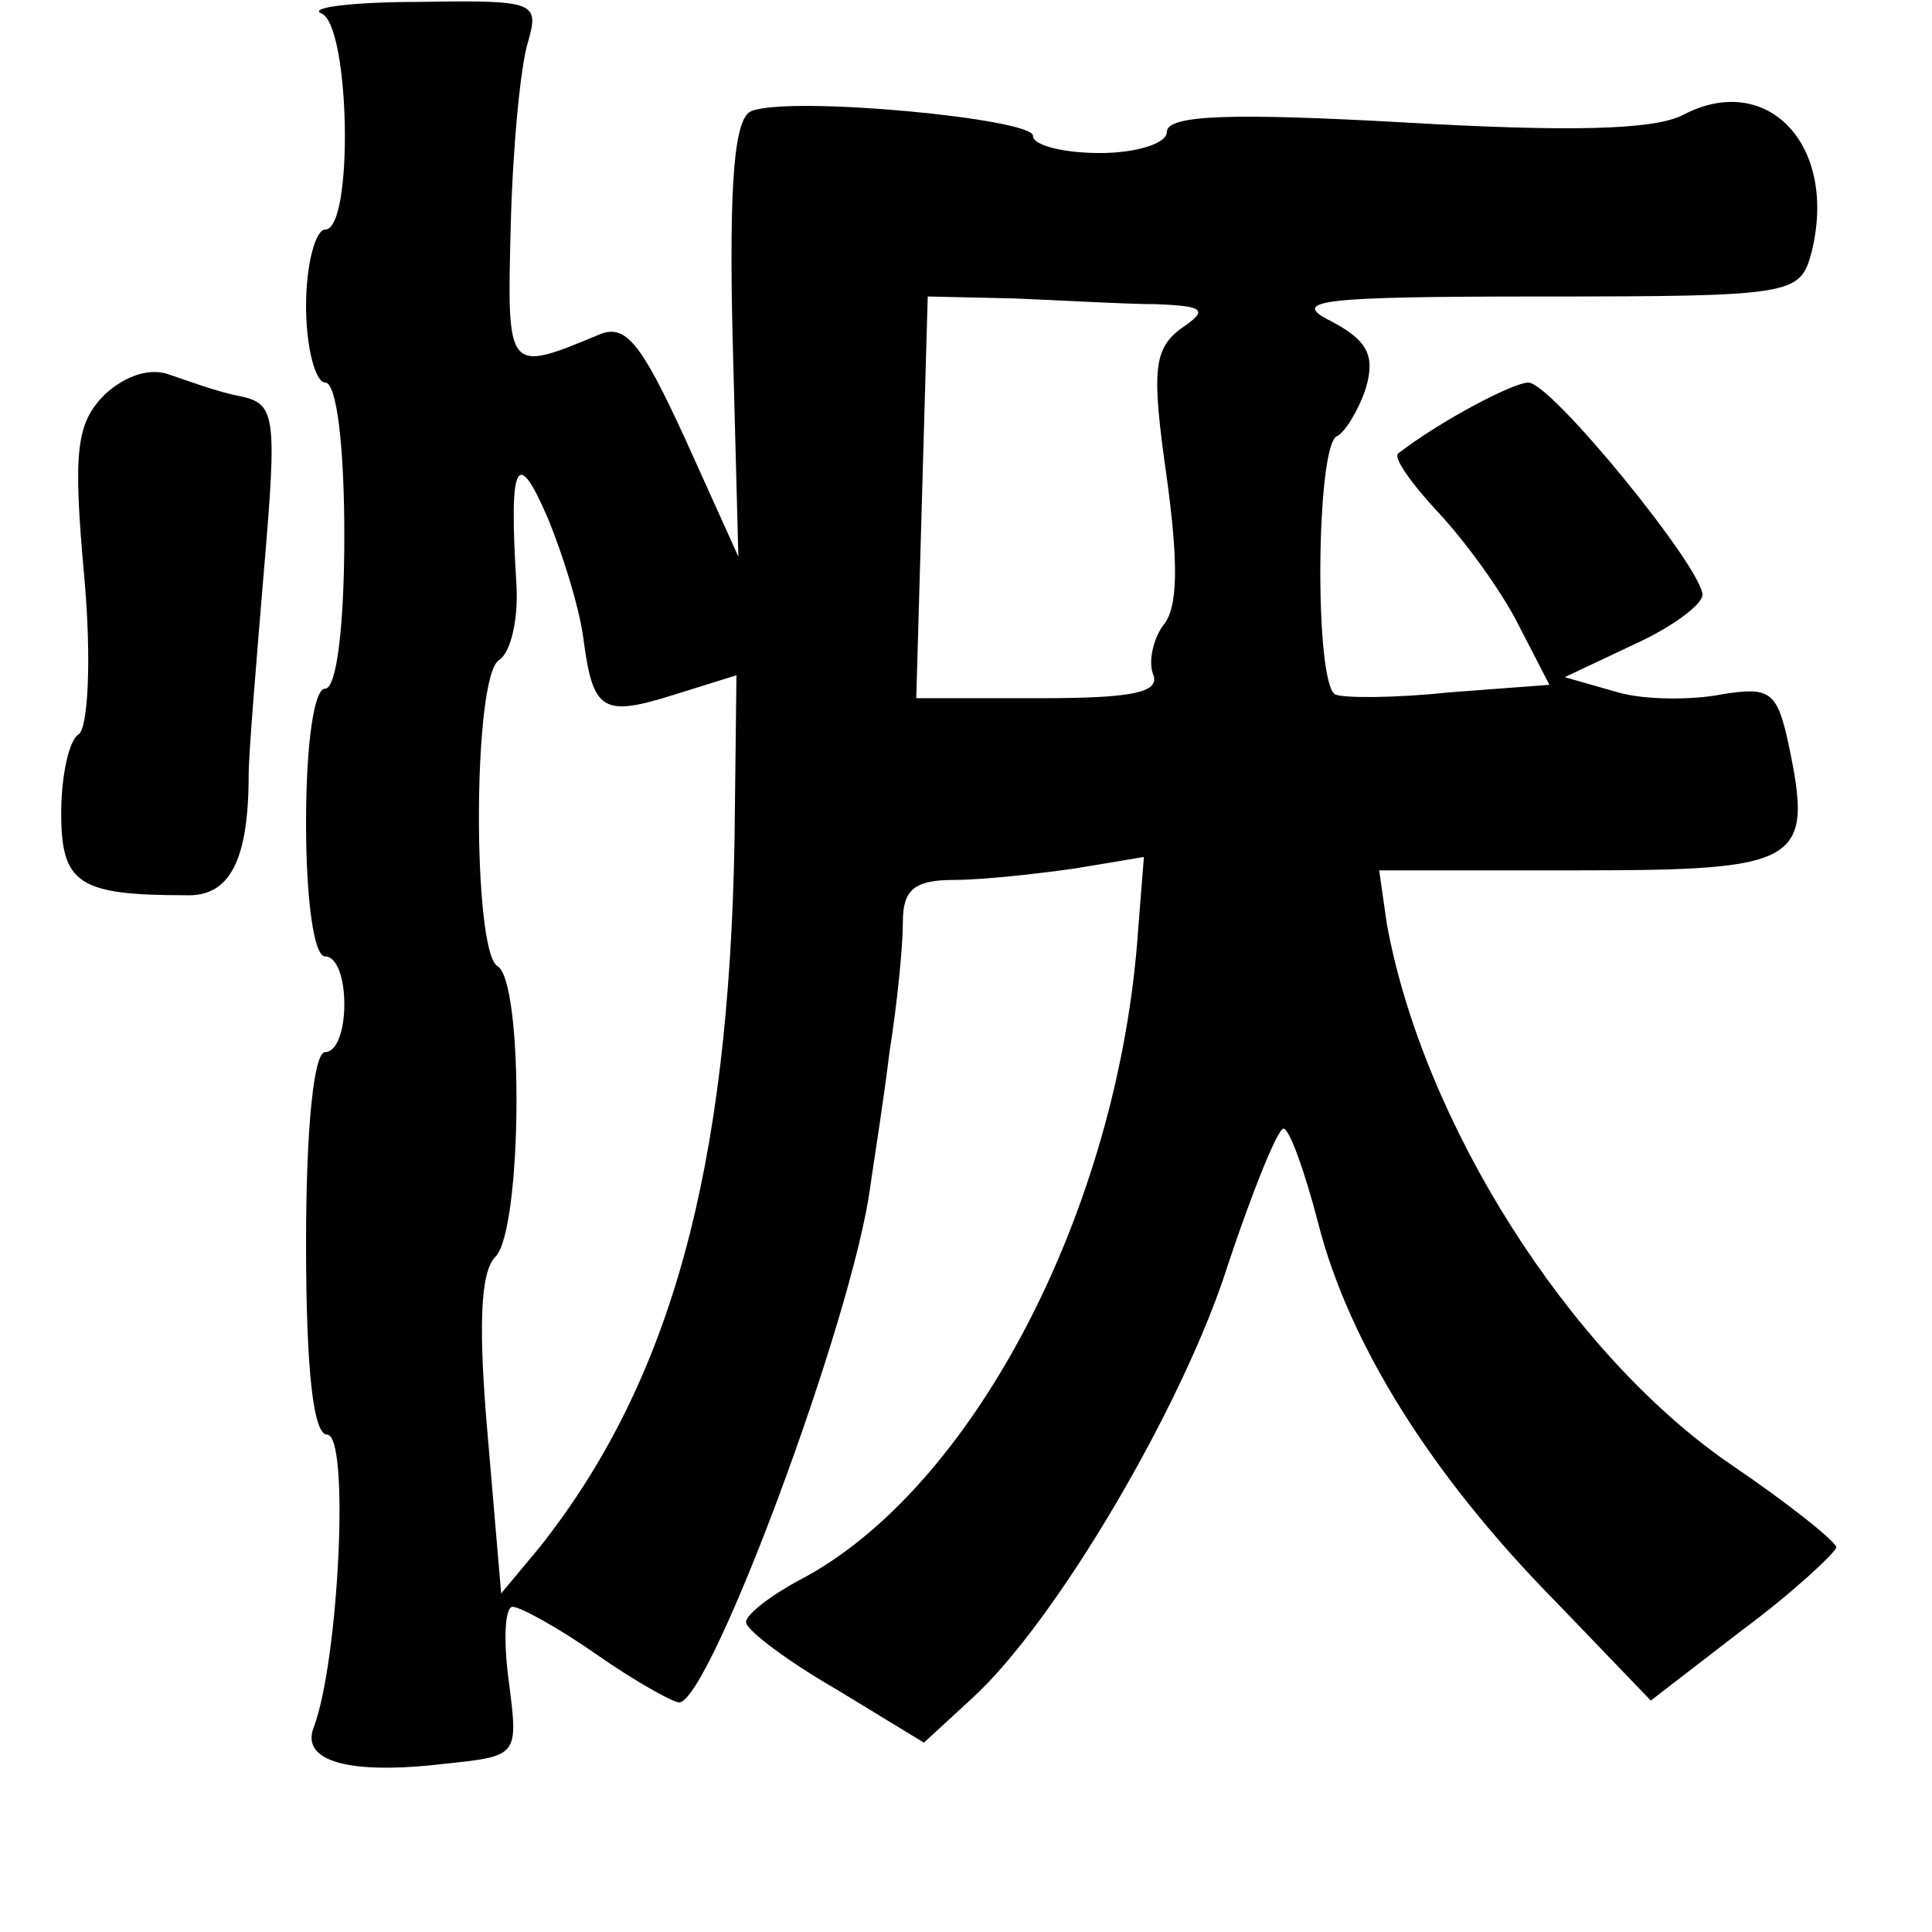 <?xml version="1.0" standalone="no"?>
<!DOCTYPE svg PUBLIC "-//W3C//DTD SVG 20010904//EN"
 "http://www.w3.org/TR/2001/REC-SVG-20010904/DTD/svg10.dtd">
<svg version="1.0" xmlns="http://www.w3.org/2000/svg"
 width="101pt" height="101pt" viewBox="0 0 101 101"
 preserveAspectRatio="xMidYMid meet">
<g transform="translate(0,101) scale(0.1,-0.1)"
fill="#000000" stroke="none">
<path d="M168 1003 c15 -6 17 -113 2 -113 -5 0 -10 -18 -10 -40 0 -22 5 -40
10 -40 6 0 10 -33 10 -80 0 -47 -4 -80 -10 -80 -6 0 -10 -30 -10 -70 0 -40 4
-70 10 -70 6 0 10 -11 10 -25 0 -14 -4 -25 -10 -25 -6 0 -10 -40 -10 -100 0
-68 4 -100 11 -100 12 0 6 -119 -7 -153 -7 -18 19 -25 69 -19 38 4 38 4 33 43
-3 22 -2 39 2 39 4 0 24 -11 44 -25 20 -14 40 -25 43 -25 16 0 91 201 100 270
2 14 7 45 10 70 4 25 7 55 7 68 0 17 6 22 27 22 14 0 42 3 63 6 l36 6 -3 -38
c-10 -147 -87 -293 -177 -340 -15 -8 -28 -18 -28 -22 0 -4 21 -20 47 -35 l46
-28 25 23 c44 40 111 154 134 227 13 39 26 71 29 71 3 0 11 -22 18 -49 16 -63
59 -132 124 -198 l50 -52 48 37 c27 20 48 40 49 43 0 3 -25 23 -56 44 -84 58
-160 178 -179 282 l-4 28 104 0 c117 0 123 4 110 66 -6 28 -10 30 -35 26 -15
-3 -40 -3 -54 1 l-28 8 36 17 c20 9 36 21 36 26 0 14 -79 111 -91 111 -8 0
-46 -20 -68 -37 -3 -2 7 -16 21 -31 14 -15 33 -41 42 -59 l16 -31 -53 -4 c-28
-3 -55 -3 -59 -1 -11 6 -10 131 1 135 4 2 11 13 15 25 5 17 1 25 -18 35 -22
11 -7 13 110 13 132 0 135 1 141 23 14 56 -23 95 -67 72 -15 -8 -60 -9 -146
-4 -90 5 -124 4 -124 -5 0 -6 -16 -11 -35 -11 -19 0 -35 4 -35 9 0 9 -126 21
-147 13 -9 -3 -12 -36 -10 -119 l3 -114 -28 62 c-23 50 -31 60 -45 54 -48 -20
-48 -20 -46 57 1 40 5 83 9 96 6 21 4 22 -57 21 -35 0 -58 -3 -51 -6z m436
-152 c26 -1 28 -3 13 -13 -14 -11 -15 -22 -7 -78 6 -44 6 -68 -2 -77 -5 -7 -8
-19 -5 -26 3 -9 -11 -12 -59 -12 l-65 0 3 105 3 105 45 -1 c25 -1 58 -3 74 -3z
m-299 -175 c5 -38 10 -41 48 -29 l32 10 -1 -86 c-3 -172 -33 -283 -102 -370
l-20 -24 -7 82 c-5 57 -4 86 4 94 14 14 15 144 1 152 -13 8 -13 152 1 160 6 4
10 21 9 39 -4 64 0 73 16 36 8 -19 17 -48 19 -64z"/>
<path d="M55 804 c-15 -15 -17 -29 -11 -95 4 -44 2 -80 -3 -83 -5 -3 -9 -22
-9 -41 0 -37 9 -43 65 -43 23 -1 33 18 33 63 0 11 4 59 8 107 7 82 6 87 -13
91 -11 2 -27 8 -36 11 -10 4 -23 0 -34 -10z"/>
</g>
</svg>
